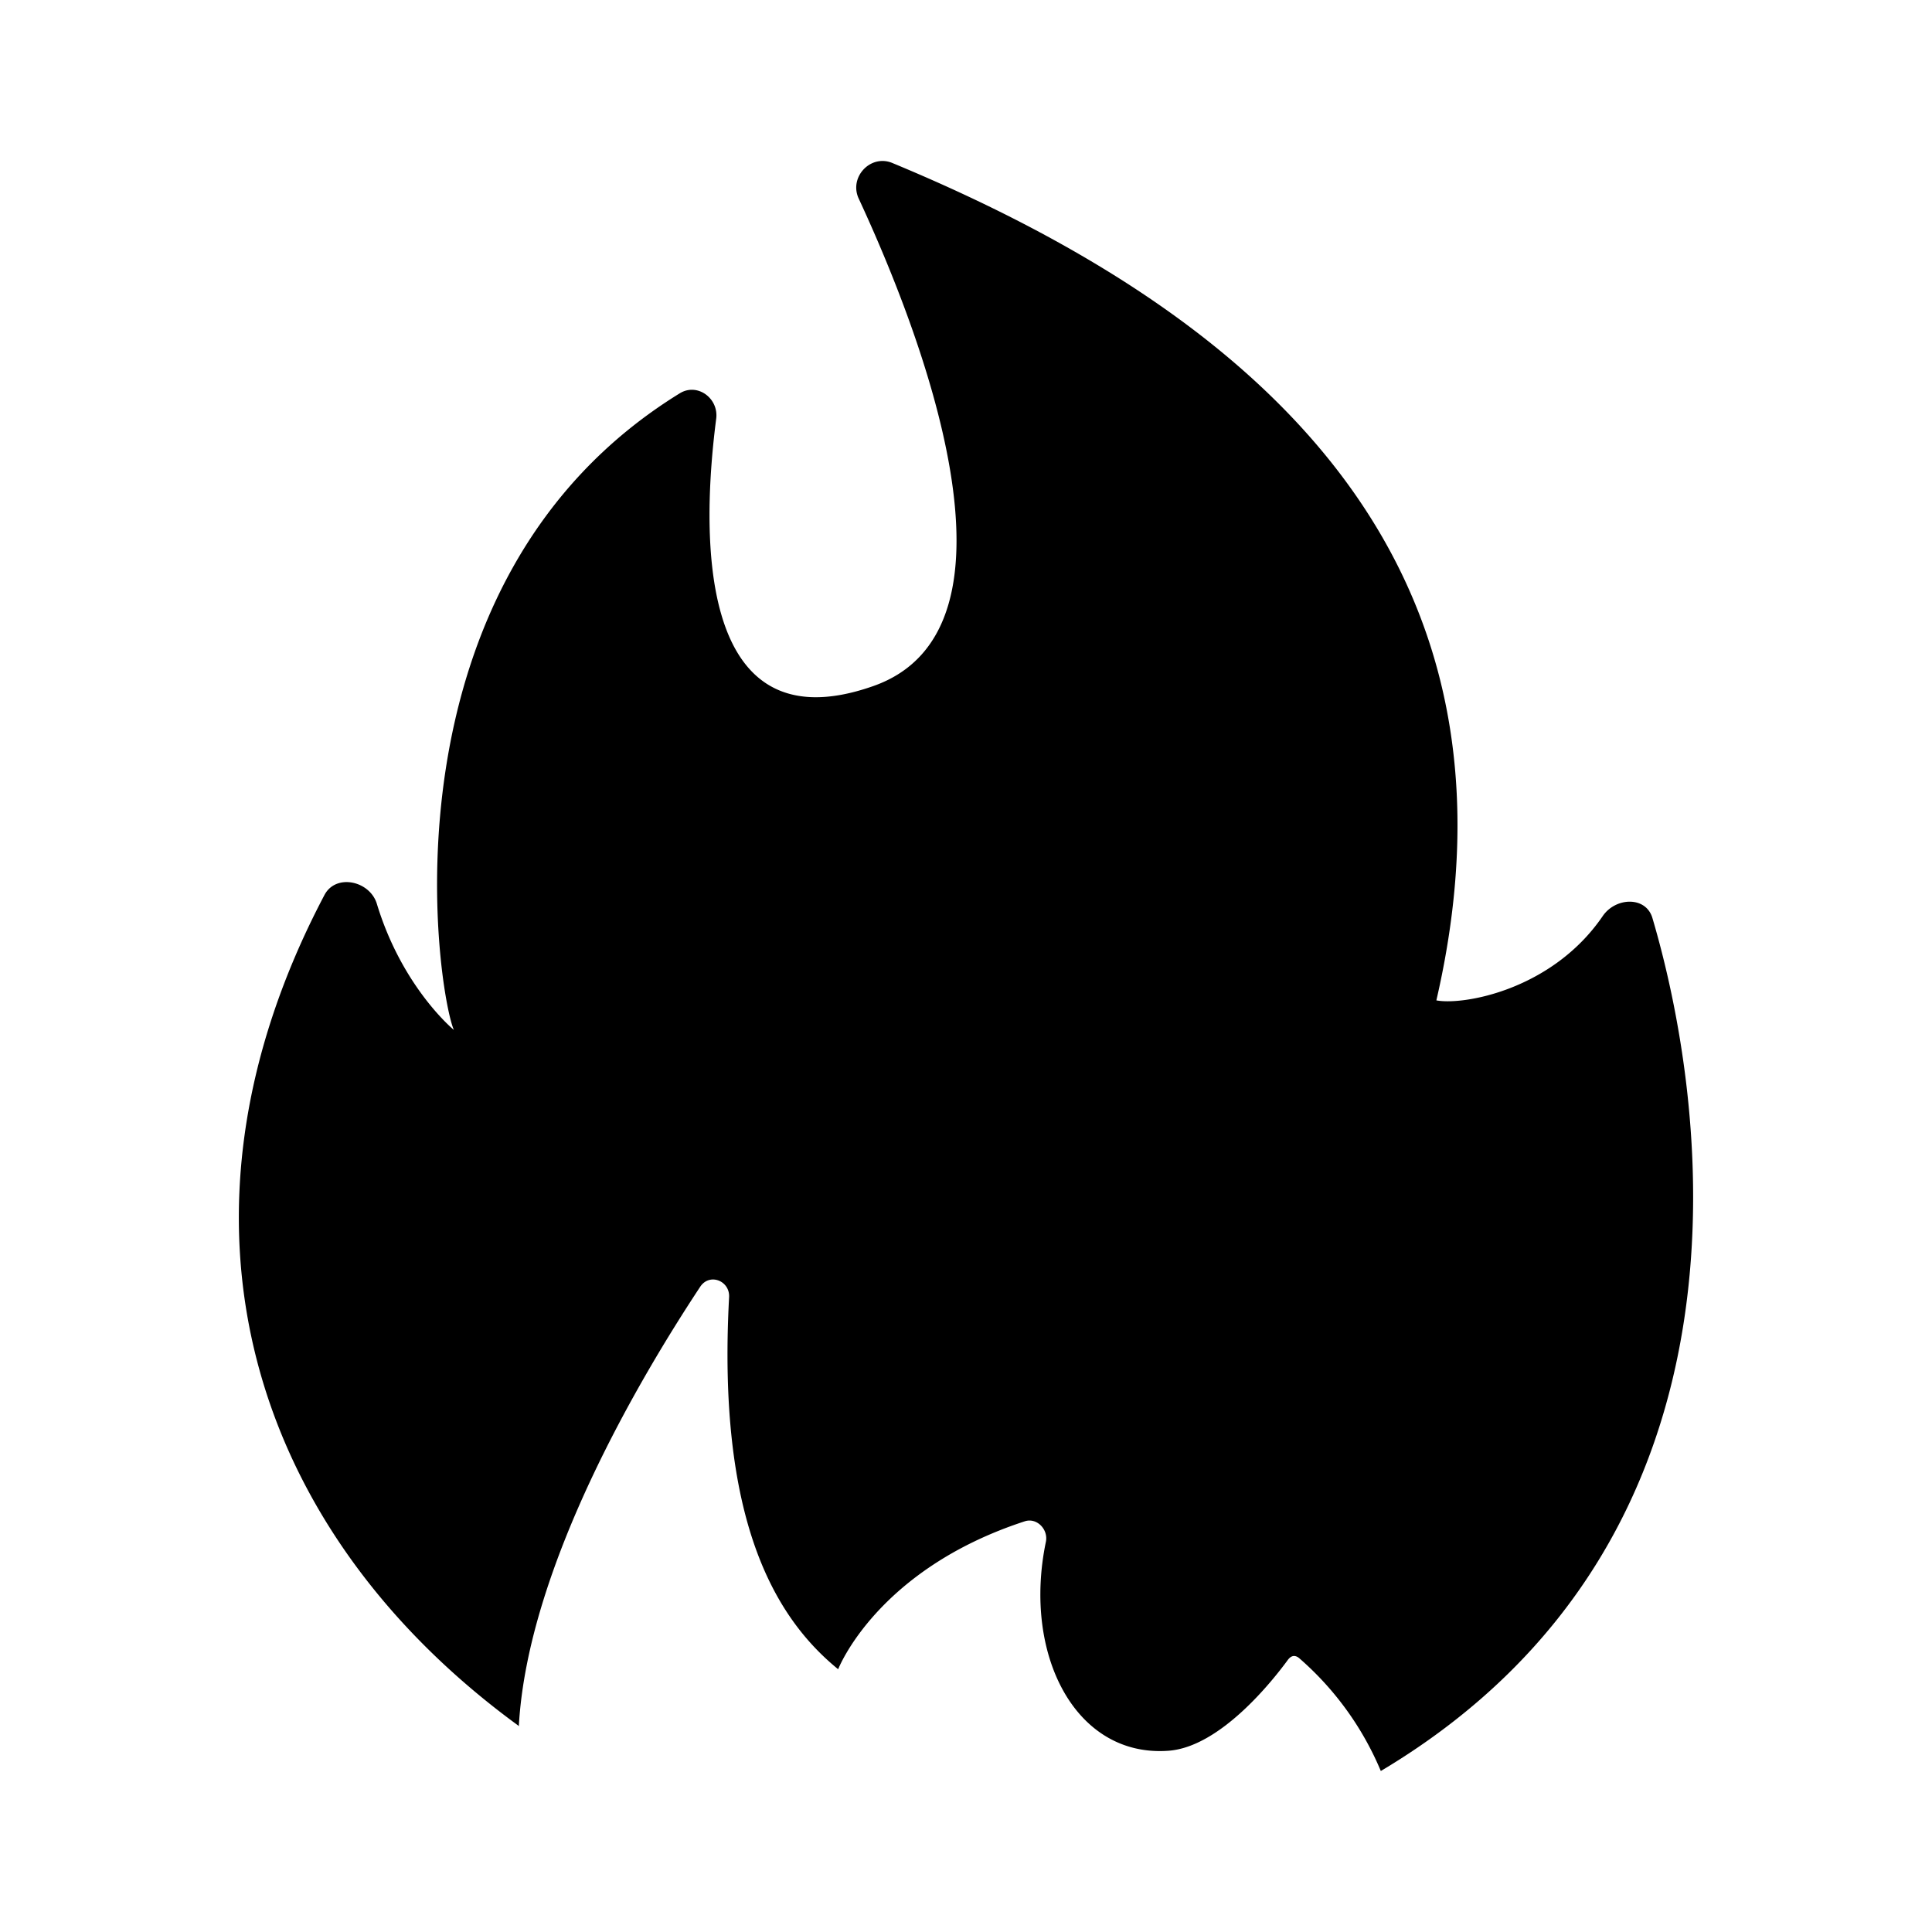 <svg xmlns="http://www.w3.org/2000/svg" xmlns:xlink="http://www.w3.org/1999/xlink" width="24" height="24" viewBox="0 0 24 24"><path fill="currentColor" d="M6.451 21.445c-3.316-2.412-4.567-6.257-2.42-10.328c.143-.27.569-.174.652.116c.317 1.039.955 1.561.955 1.561c-.206-.47-.993-5.567 2.806-7.908c.22-.136.49.064.452.322c-.168 1.303-.297 4.103 1.948 3.316c2.039-.71.574-4.438-.174-6.051c-.129-.265.136-.555.406-.452c4.516 1.871 8.038 4.903 6.767 10.406c.336.064 1.439-.13 2.065-1.045c.161-.239.542-.252.62.026c.625 2.115 1.547 7.657-3.375 10.592a3.8 3.8 0 0 0-1.019-1.406c-.052-.039-.097-.026-.136.026c-.193.264-.838 1.077-1.477 1.128c-1.161.09-1.819-1.193-1.529-2.593c.033-.155-.11-.303-.258-.258c-1.845.6-2.322 1.839-2.322 1.839c-.8-.652-1.503-1.871-1.355-4.62c.013-.206-.245-.309-.361-.128c-.716 1.084-2.142 3.464-2.251 5.457z"/></svg>